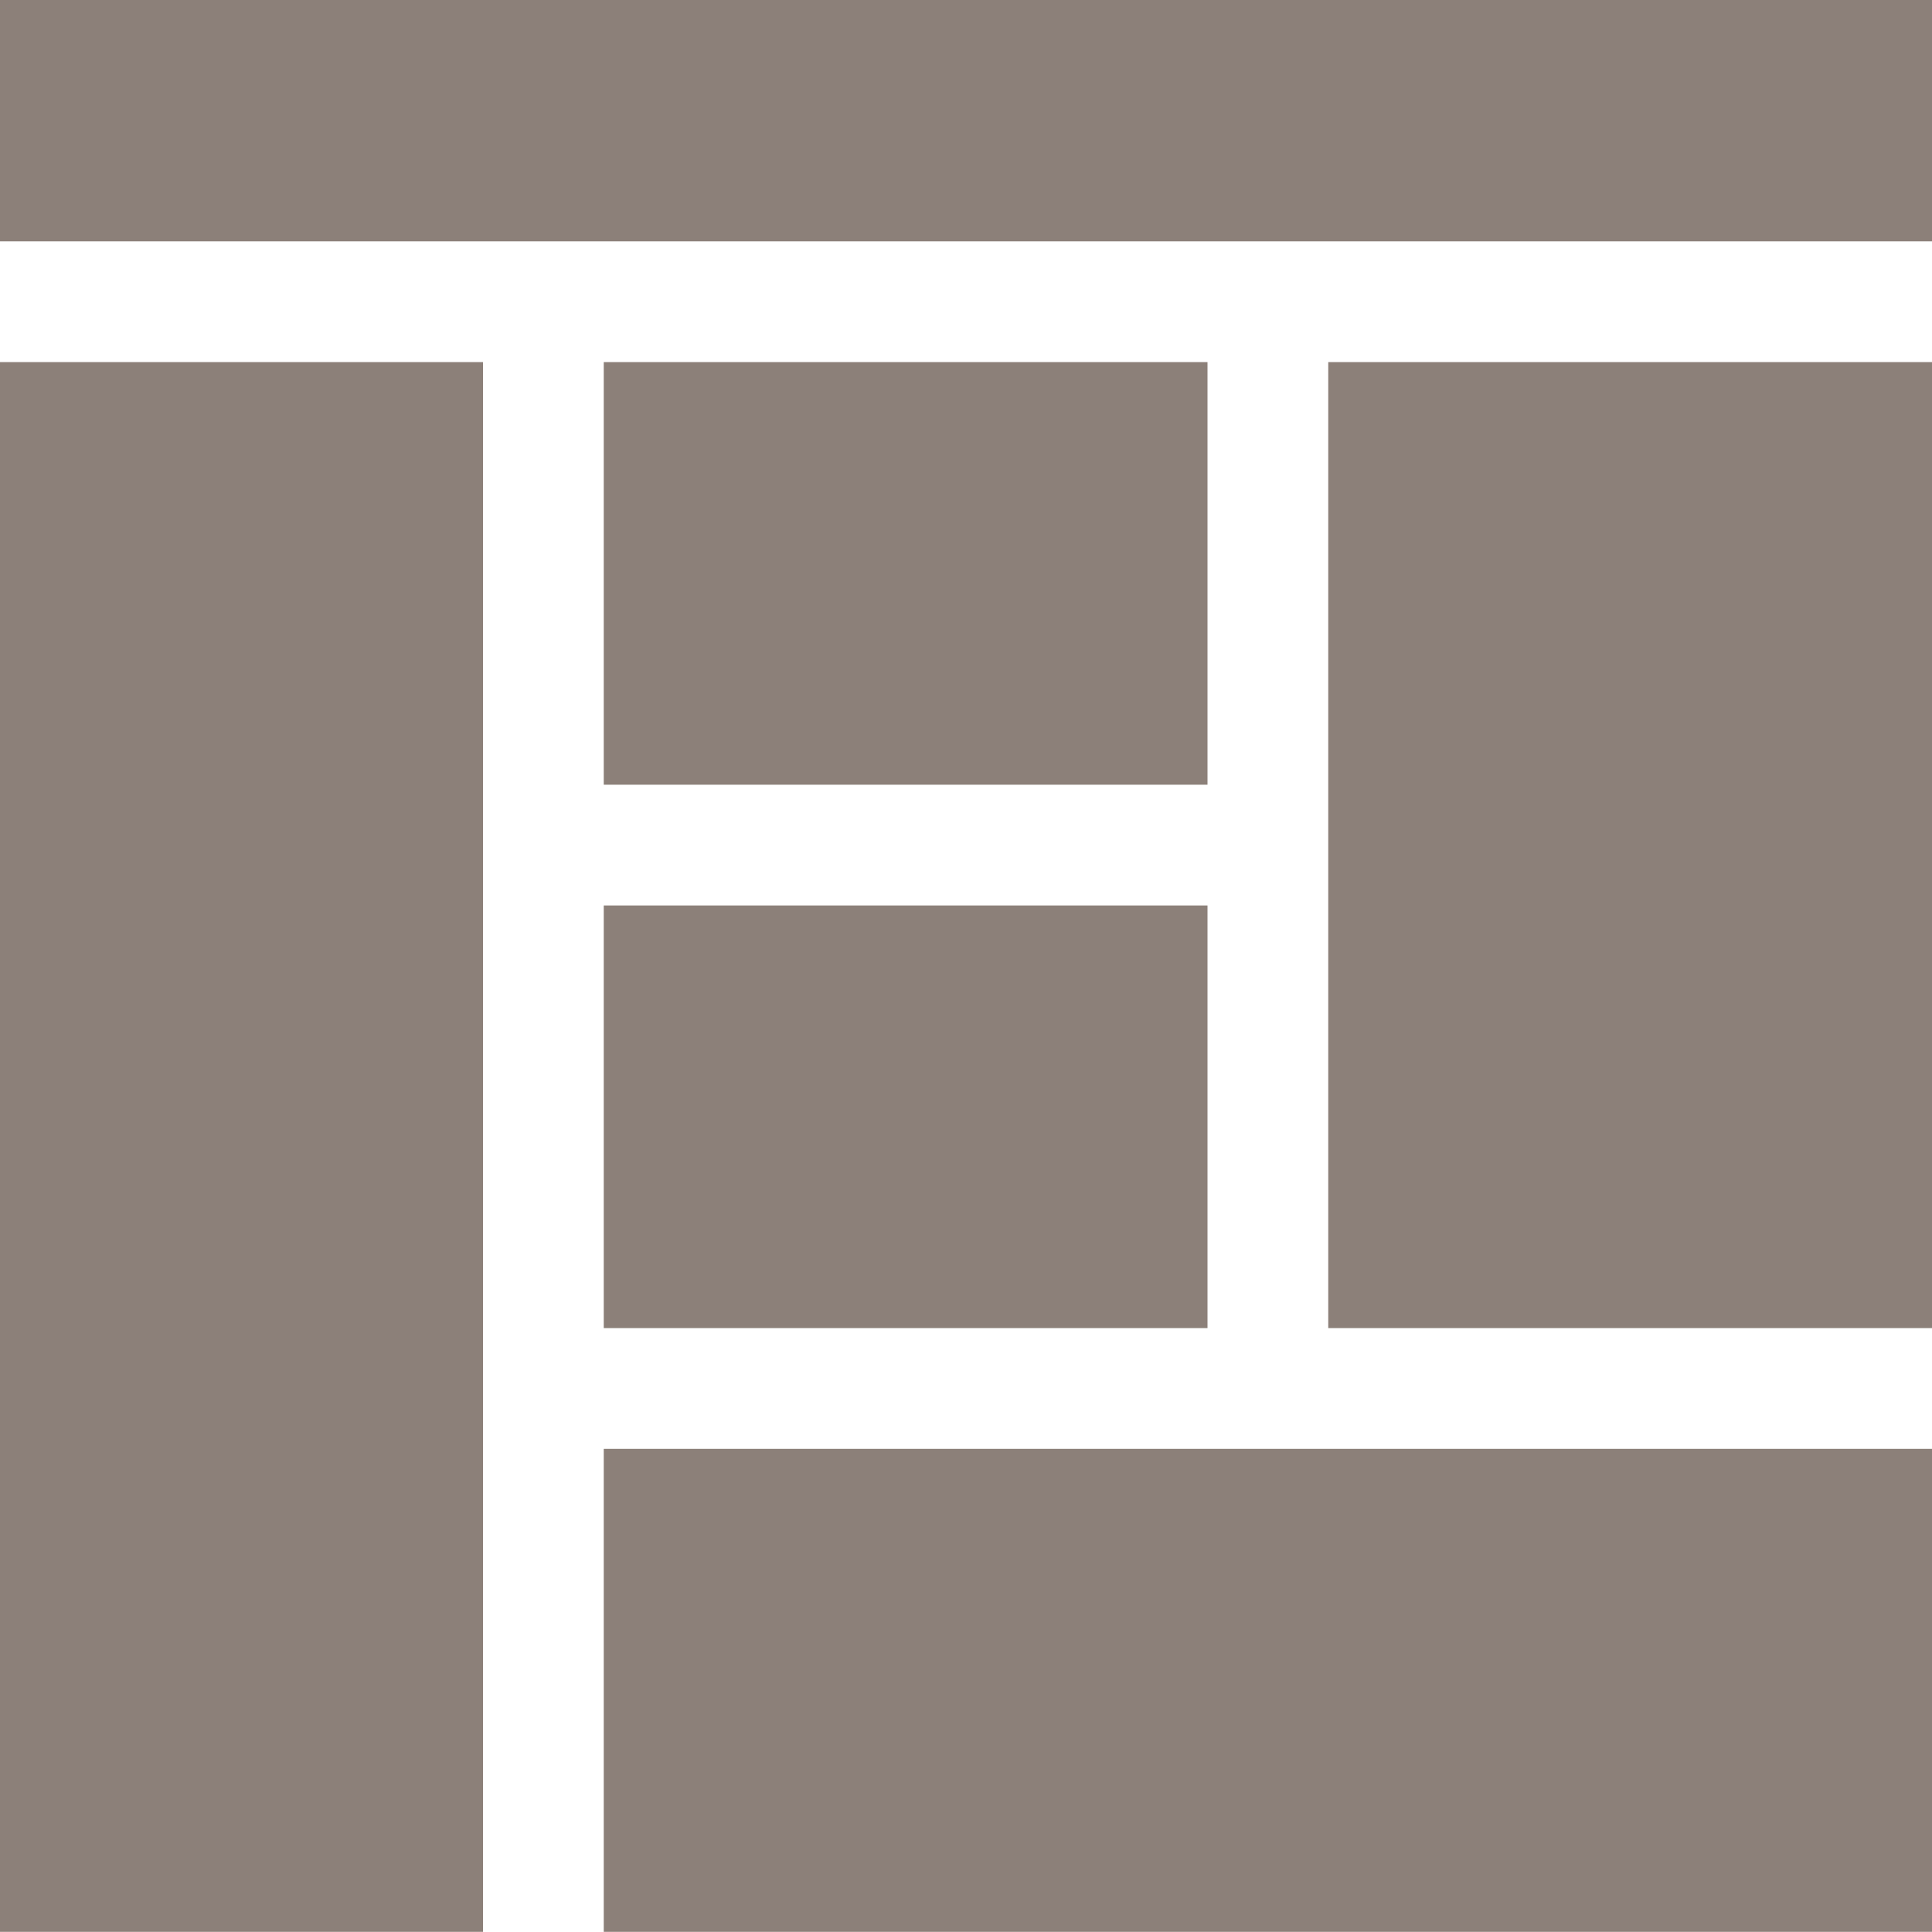 <svg xmlns="http://www.w3.org/2000/svg" xmlns:xlink="http://www.w3.org/1999/xlink" width="24" height="24" viewBox="0 0 24 24">
  <defs>
    <clipPath id="clip-ico_dashboard">
      <rect width="24" height="24"/>
    </clipPath>
  </defs>
  <g id="ico_dashboard" clip-path="url(#clip-ico_dashboard)">
    <path id="합치기_8" data-name="합치기 8" d="M32.5-2942v-6H49v6Zm-7.5,0v-19.5h6v19.5Zm16.5-7.5v-12H49v12Zm-9,0v-5.25H40v5.25Zm0-6.75v-5.25H40v5.25ZM25-2963v-3H49v3Z" transform="translate(-25 2965.998)" fill="#8c8079"/>
  </g>
</svg>
